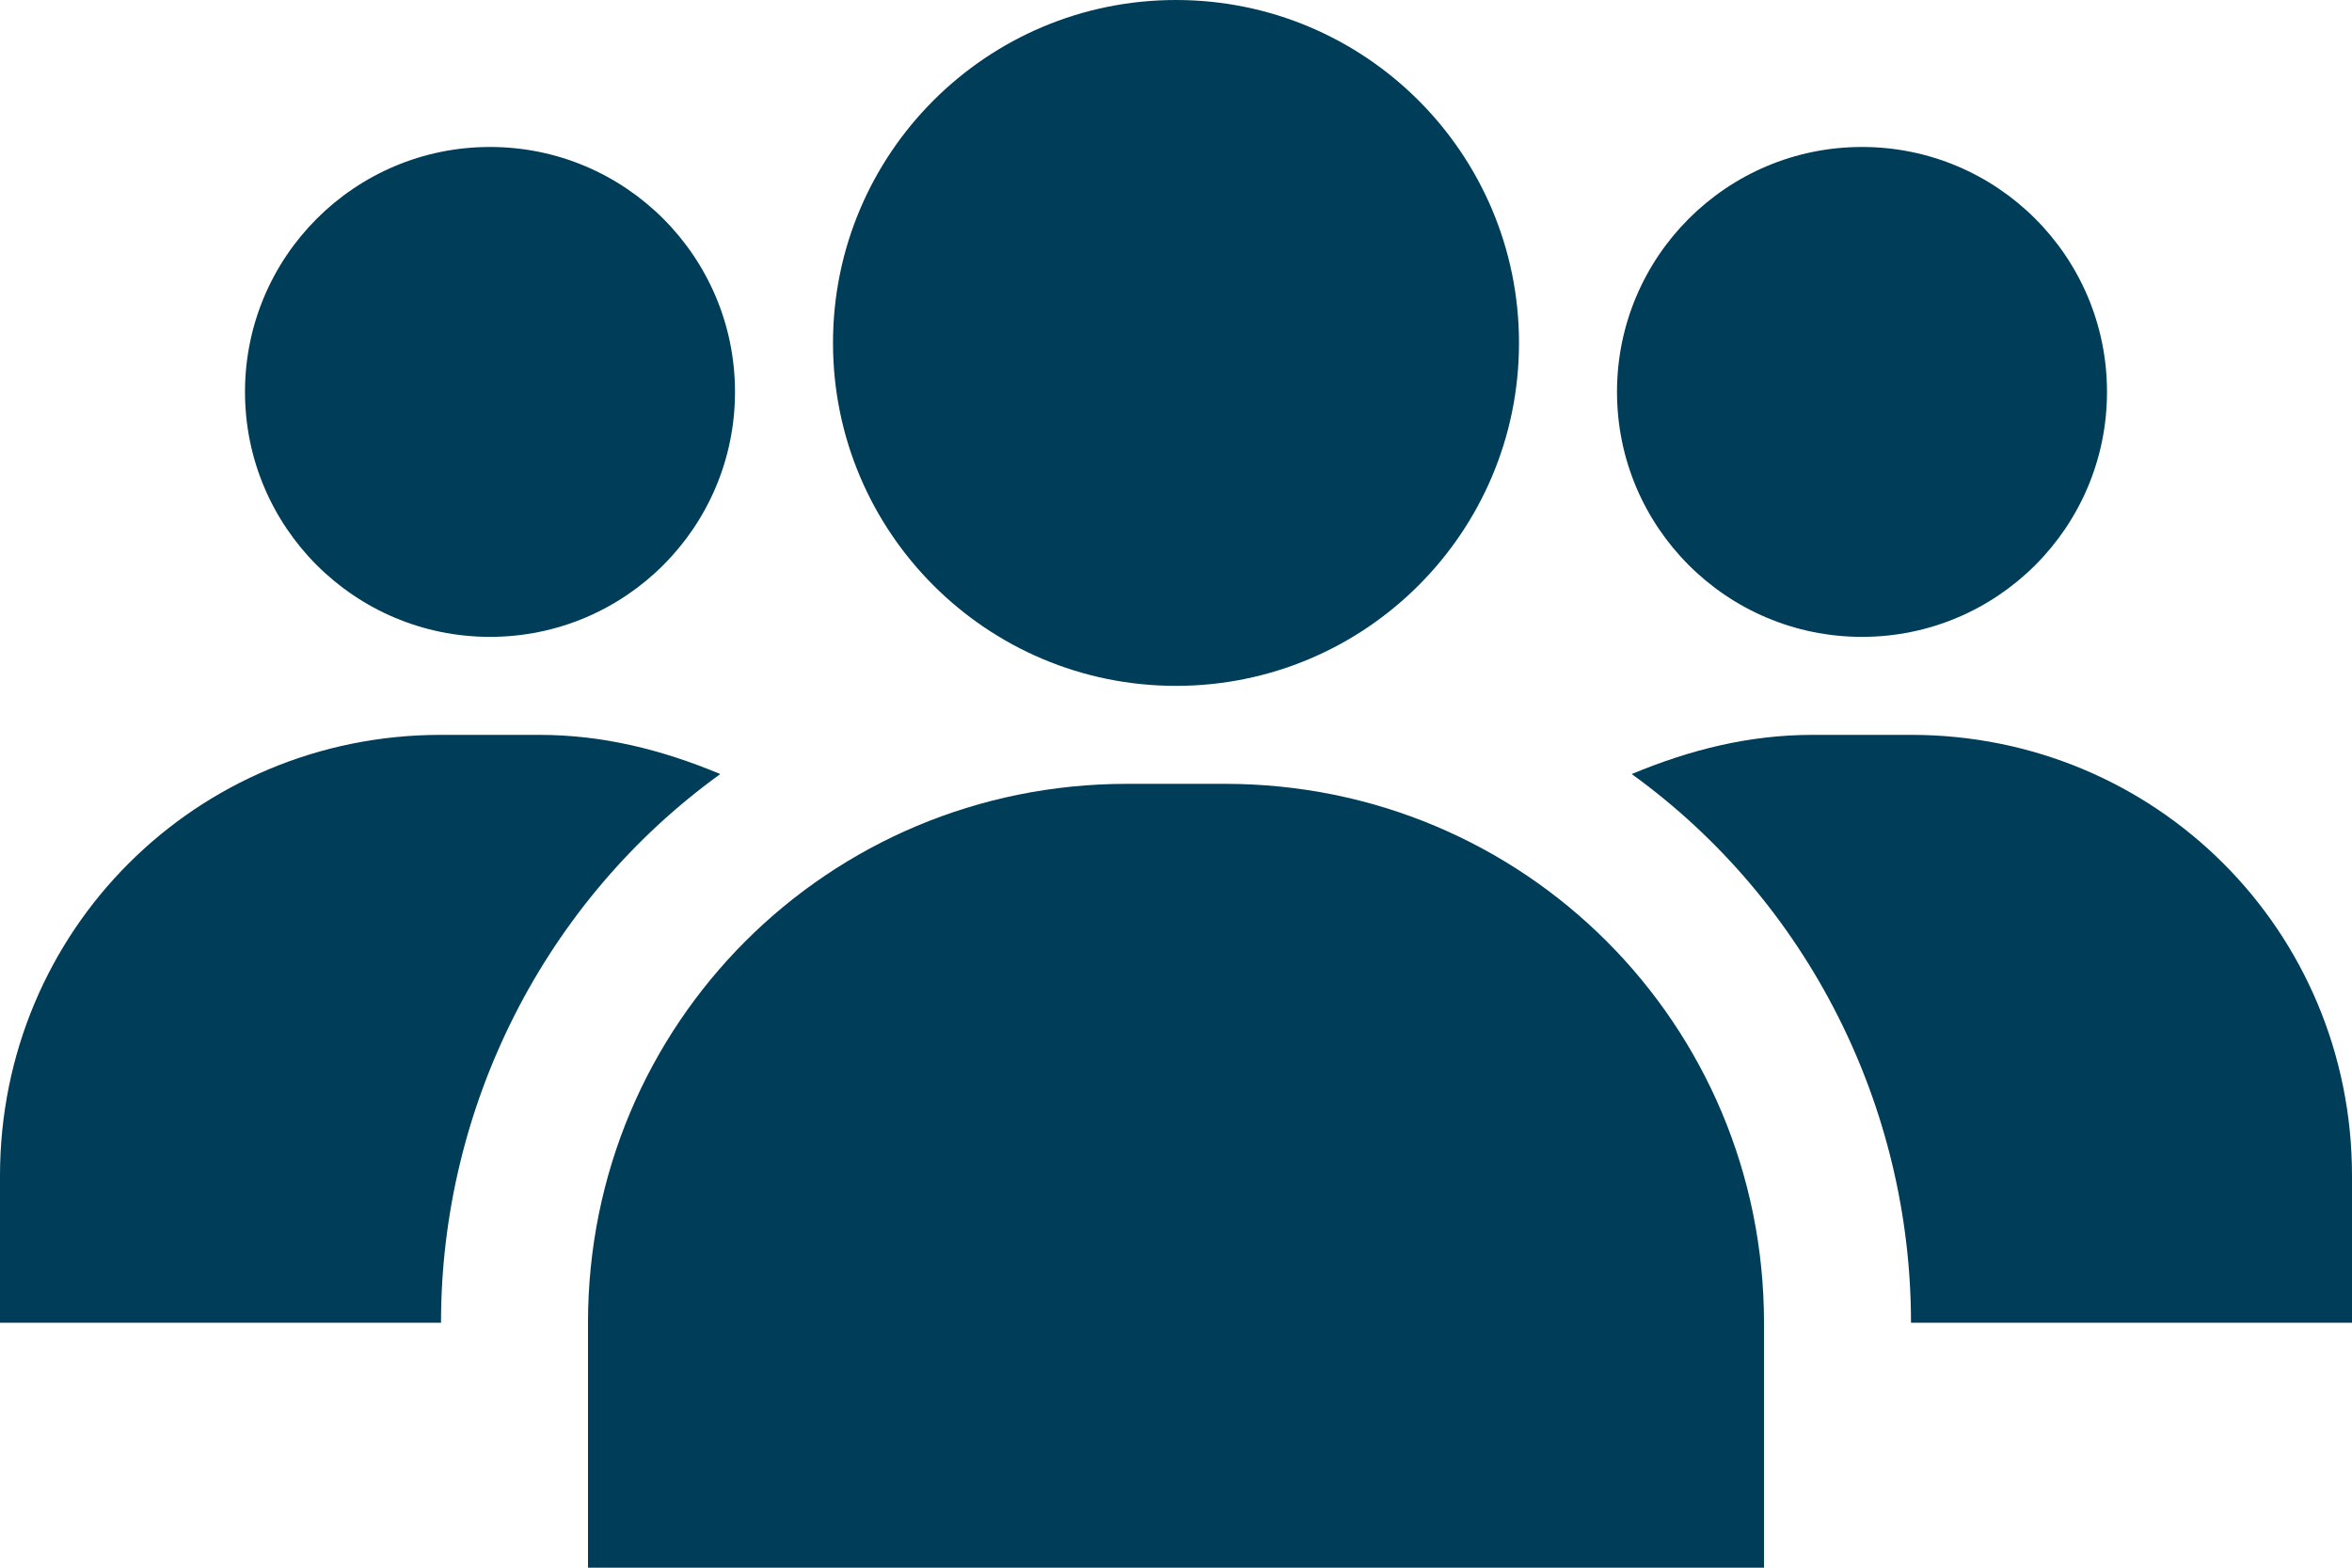 <?xml version="1.0" encoding="utf-8"?>
<!-- Generator: Adobe Illustrator 25.0.0, SVG Export Plug-In . SVG Version: 6.00 Build 0)  -->
<svg version="1.1" id="Layer_1" xmlns="http://www.w3.org/2000/svg" xmlns:xlink="http://www.w3.org/1999/xlink" x="0px"
	y="0px" viewBox="0 0 48 32" style="enable-background:new 0 0 48 32;" xml:space="preserve">
	<style type="text/css">
		.st0 {
			fill: #003D58;
		}
	</style>
	<g id="Layer_2_1_">
		<g id="Icons">
			<path class="st0" d="M39,15h-2c-1.3,0-2.5,0.3-3.7,0.8C36.9,18.4,39,22.6,39,27h9v-3C48,19,44,15,39,15z" />
			<path class="st0" d="M14.7,15.8C13.5,15.3,12.3,15,11,15H9c-5,0-9,4-9,9v3h9C9,22.6,11.1,18.4,14.7,15.8z" />
			<path class="st0" d="M25,16h-2c-6.1,0-11,4.9-11,11v5h24v-5C36,20.9,31.1,16,25,16z" />
			<circle class="st0" cx="24" cy="7" r="7" />
			<circle class="st0" cx="10" cy="8" r="5" />
			<circle class="st0" cx="38" cy="8" r="5" />
		</g>
	</g>
</svg>